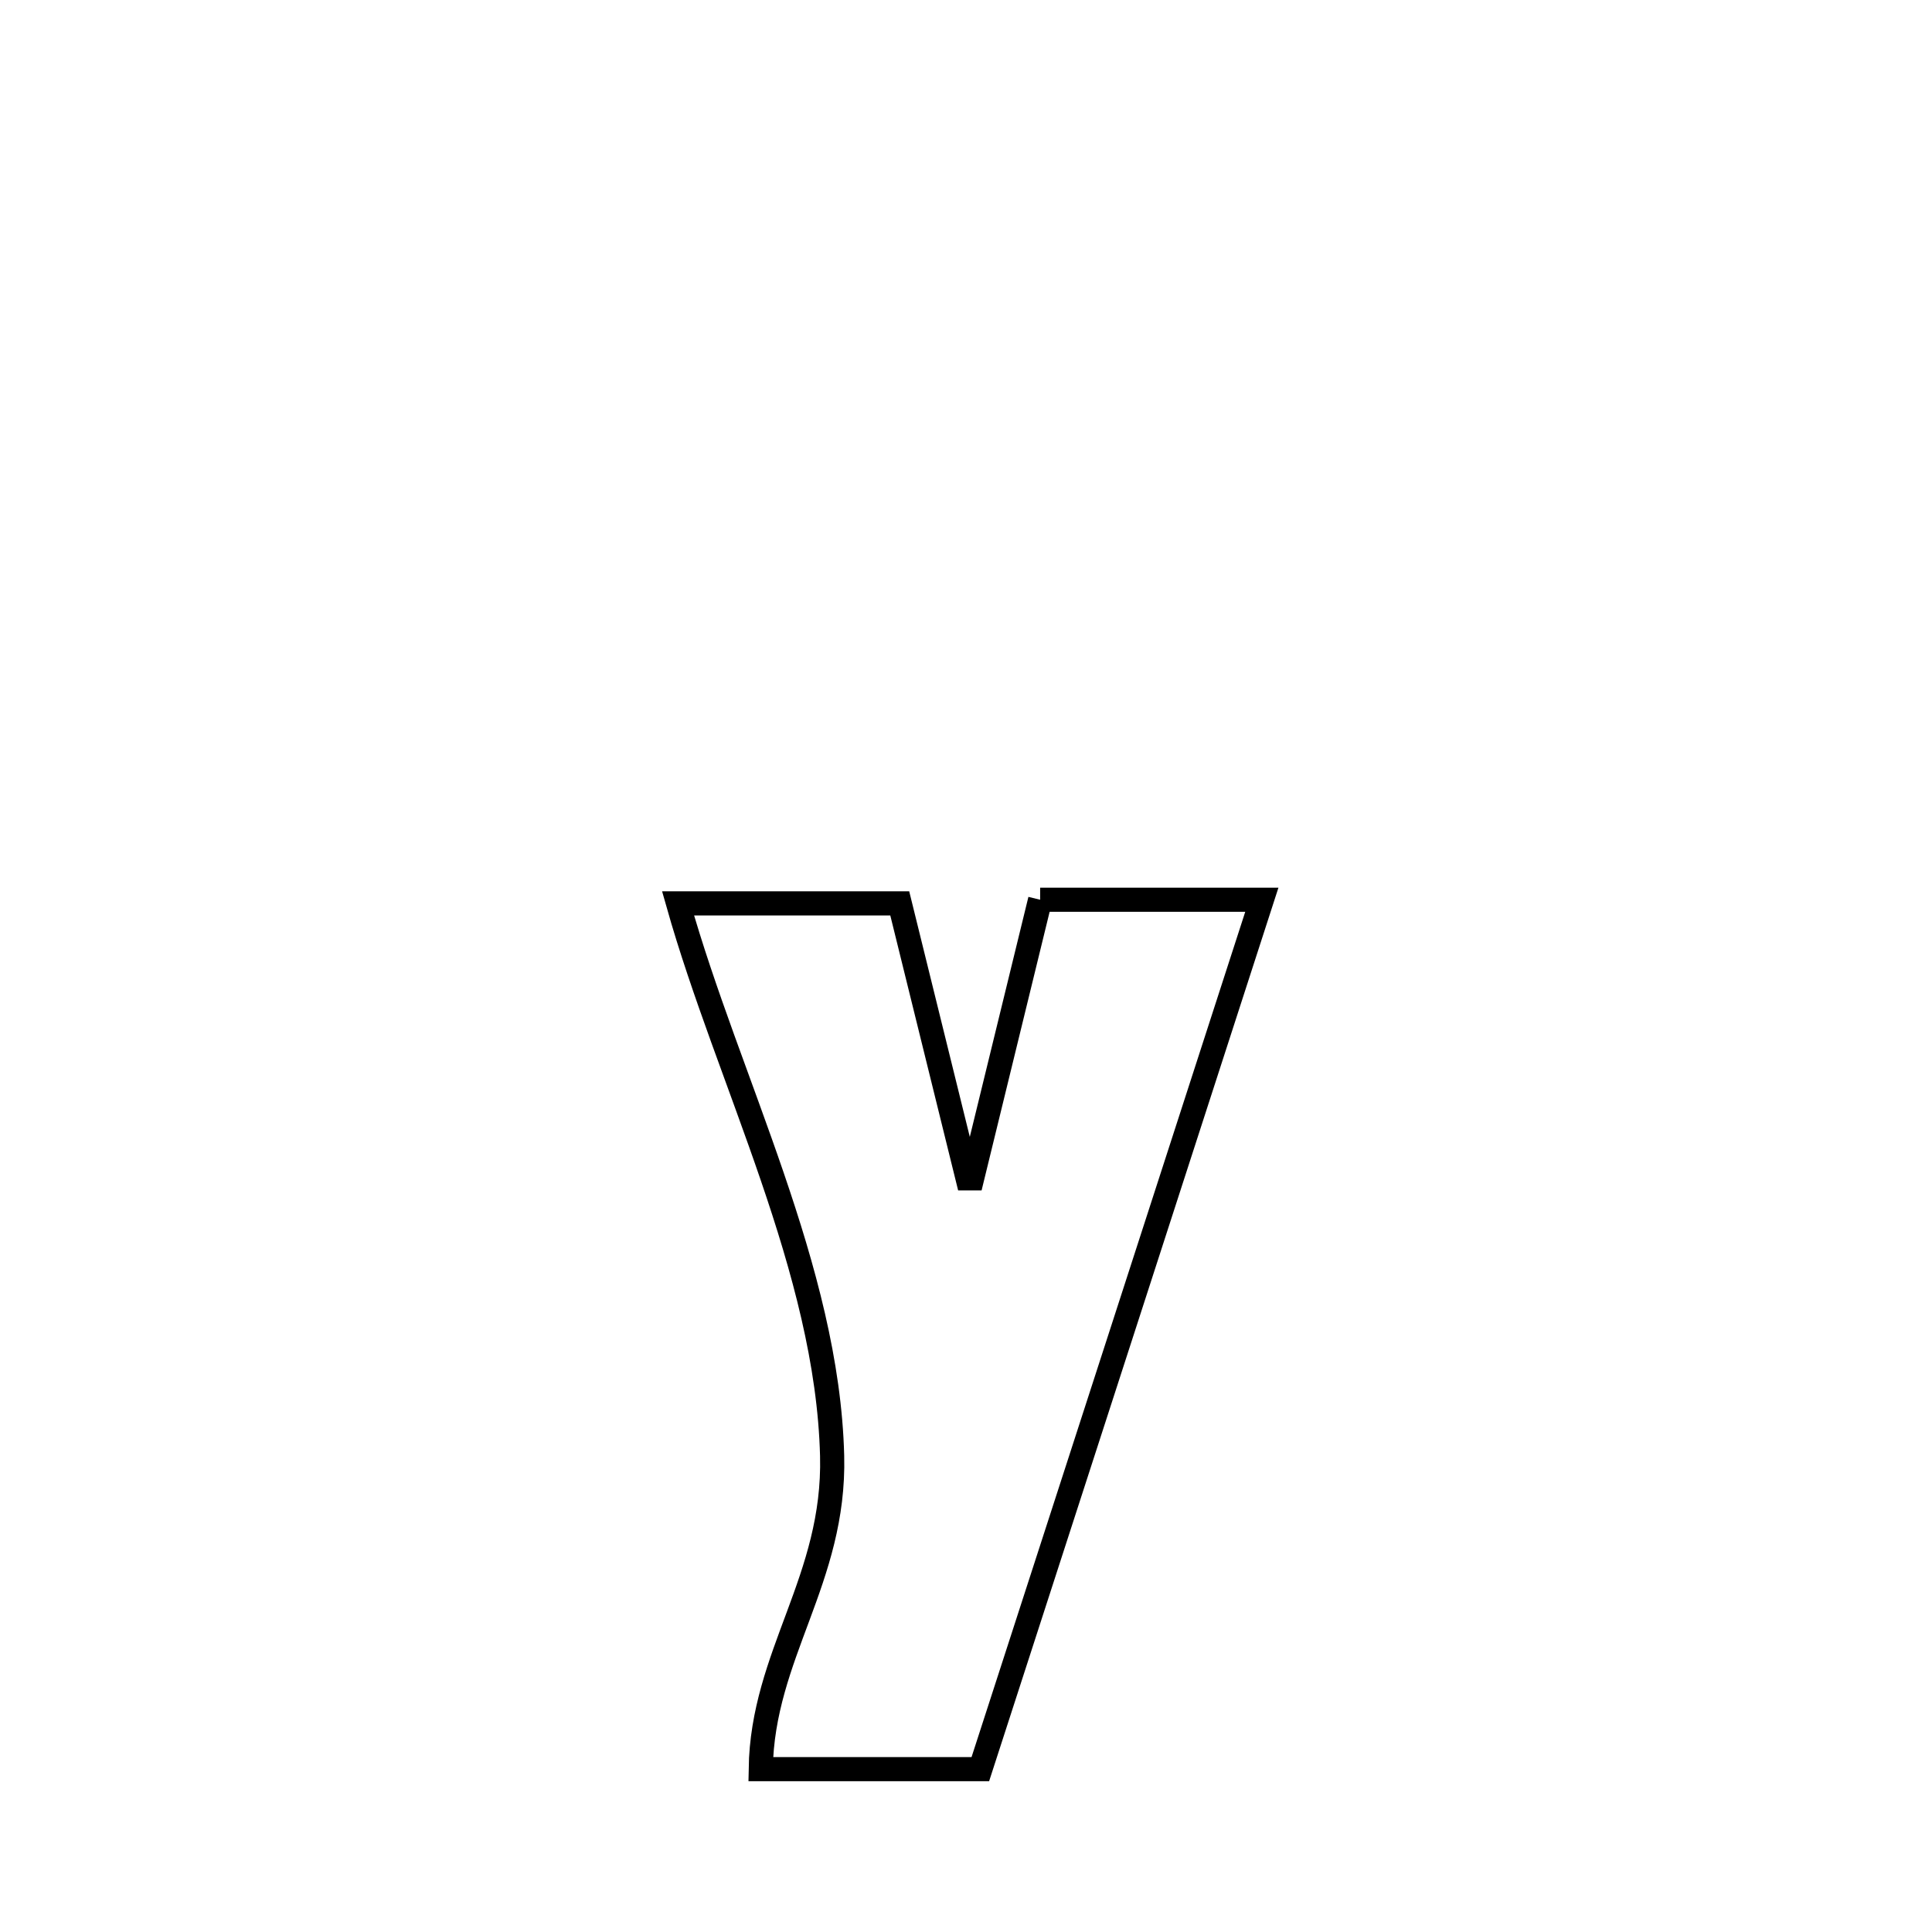 <svg xmlns="http://www.w3.org/2000/svg" viewBox="0.0 0.0 24.0 24.0" height="200px" width="200px"><path fill="none" stroke="black" stroke-width=".3" stroke-opacity="1.0"  filling="0" d="M12.921 11.177 L12.921 11.177 C13.839 11.177 14.757 11.177 15.675 11.177 L15.675 11.177 C15.092 12.977 14.509 14.777 13.927 16.577 C13.344 18.377 12.761 20.177 12.178 21.977 L12.178 21.977 C11.269 21.977 10.359 21.977 9.45 21.977 L9.45 21.977 C9.471 20.556 10.375 19.621 10.337 18.086 C10.279 15.771 9.047 13.429 8.423 11.222 L8.423 11.222 C8.569 11.222 11.095 11.222 11.177 11.222 L11.177 11.222 C11.467 12.399 11.757 13.575 12.048 14.752 L12.048 14.752 C12.363 13.459 12.606 12.464 12.921 11.177 L12.921 11.177"></path></svg>